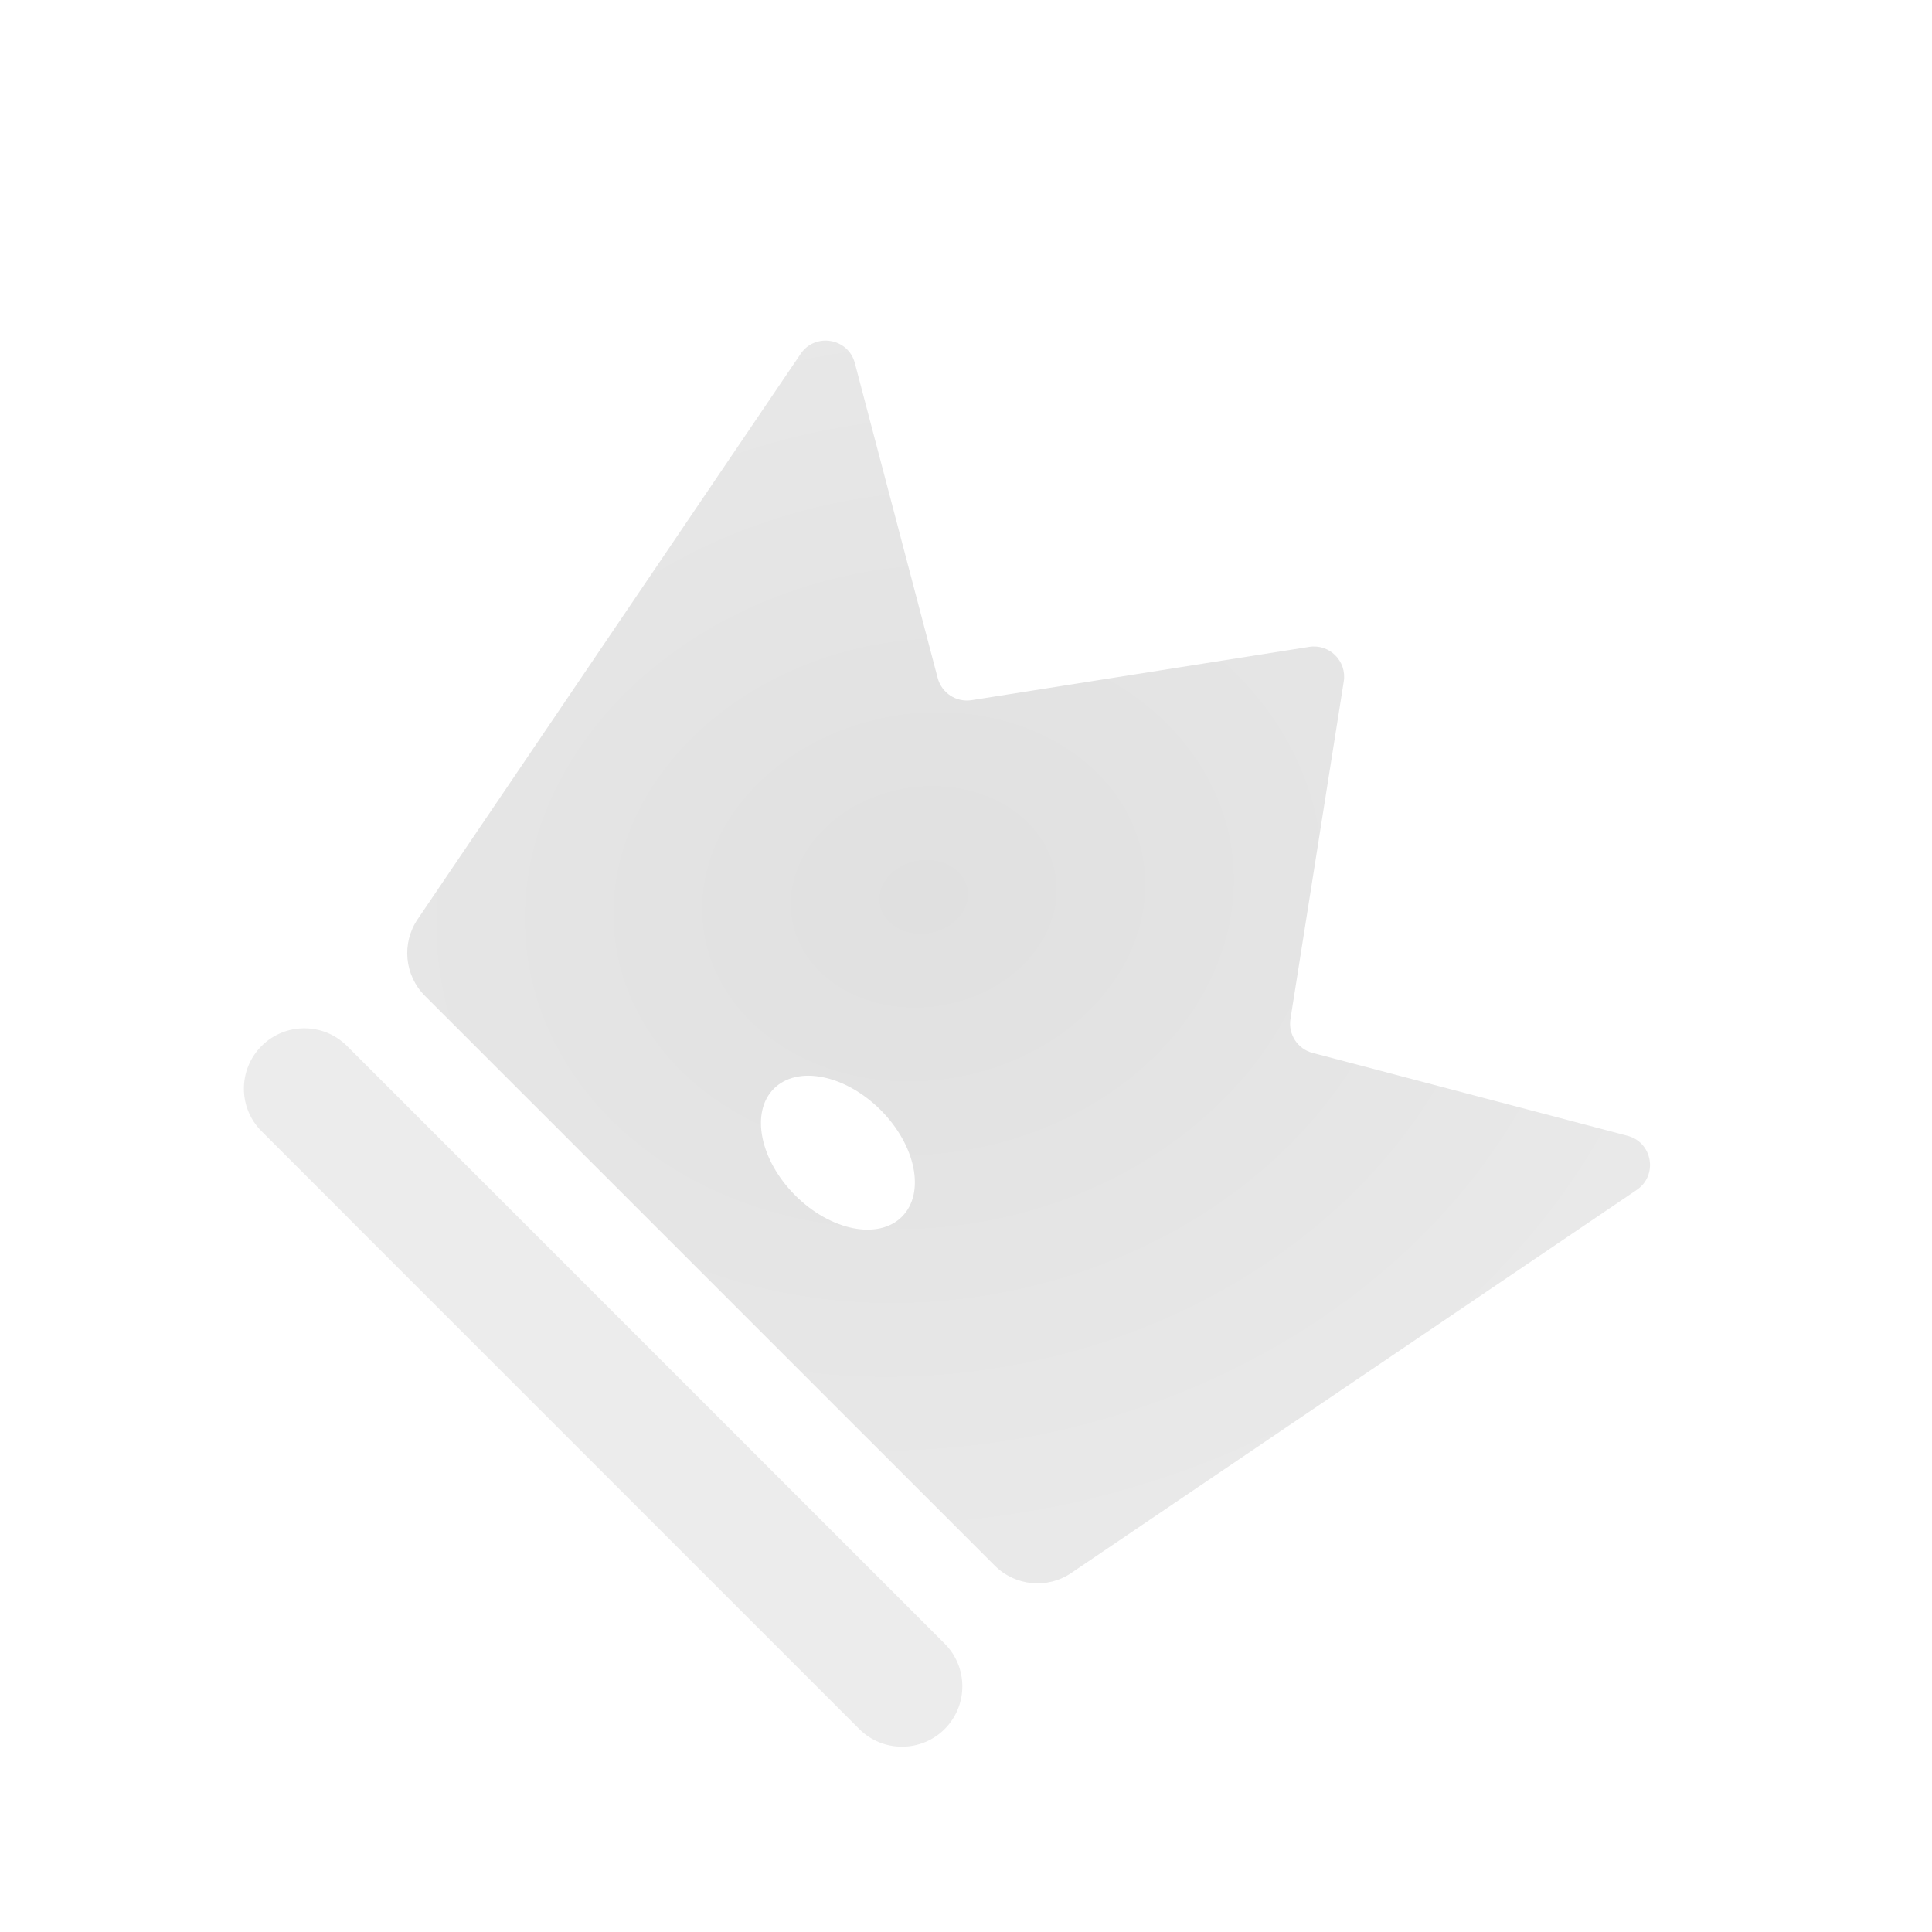 <svg width="32" height="32" viewBox="0 0 32 32" fill="none" xmlns="http://www.w3.org/2000/svg">
<g filter="url(#filter0_ii_420_3206)">
<path d="M4.333 17.324C4.723 16.934 5.357 16.934 5.747 17.324L15.647 27.224C16.037 27.614 16.037 28.247 15.647 28.638C15.256 29.028 14.623 29.028 14.232 28.638L4.333 18.738C3.942 18.348 3.942 17.715 4.333 17.324Z" fill="#ECECEC"/>
</g>
<g filter="url(#filter1_i_420_3206)">
<path fill-rule="evenodd" clip-rule="evenodd" d="M14.159 6.014C14.05 5.599 13.502 5.506 13.261 5.861L6.917 15.226C6.648 15.623 6.699 16.155 7.038 16.494L16.477 25.932C16.816 26.271 17.348 26.322 17.744 26.053L27.109 19.709C27.465 19.468 27.372 18.921 26.956 18.812L21.74 17.439C21.492 17.374 21.334 17.131 21.374 16.878L22.257 11.286C22.31 10.95 22.02 10.661 21.685 10.714L16.093 11.597C15.839 11.637 15.597 11.478 15.531 11.23L14.159 6.014ZM13.171 19.799C13.757 20.385 14.549 20.543 14.939 20.152C15.33 19.762 15.171 18.971 14.586 18.385C14 17.799 13.209 17.641 12.818 18.031C12.427 18.422 12.586 19.213 13.171 19.799Z" fill="url(#paint0_radial_420_3206)"/>
</g>
<defs>
<filter id="filter0_ii_420_3206" x="4.04" y="17.031" width="11.899" height="11.899" filterUnits="userSpaceOnUse" color-interpolation-filters="sRGB">
<feFlood flood-opacity="0" result="BackgroundImageFix"/>
<feBlend mode="normal" in="SourceGraphic" in2="BackgroundImageFix" result="shape"/>
<feColorMatrix in="SourceAlpha" type="matrix" values="0 0 0 0 0 0 0 0 0 0 0 0 0 0 0 0 0 0 127 0" result="hardAlpha"/>
<feOffset/>
<feGaussianBlur stdDeviation="0.5"/>
<feComposite in2="hardAlpha" operator="arithmetic" k2="-1" k3="1"/>
<feColorMatrix type="matrix" values="0 0 0 0 0.867 0 0 0 0 0.867 0 0 0 0 0.867 0 0 0 1 0"/>
<feBlend mode="normal" in2="shape" result="effect1_innerShadow_420_3206"/>
<feColorMatrix in="SourceAlpha" type="matrix" values="0 0 0 0 0 0 0 0 0 0 0 0 0 0 0 0 0 0 127 0" result="hardAlpha"/>
<feOffset/>
<feGaussianBlur stdDeviation="0.5"/>
<feComposite in2="hardAlpha" operator="arithmetic" k2="-1" k3="1"/>
<feColorMatrix type="matrix" values="0 0 0 0 0.867 0 0 0 0 0.867 0 0 0 0 0.867 0 0 0 1 0"/>
<feBlend mode="normal" in2="effect1_innerShadow_420_3206" result="effect2_innerShadow_420_3206"/>
</filter>
<filter id="filter1_i_420_3206" x="6.745" y="5.641" width="20.584" height="20.584" filterUnits="userSpaceOnUse" color-interpolation-filters="sRGB">
<feFlood flood-opacity="0" result="BackgroundImageFix"/>
<feBlend mode="normal" in="SourceGraphic" in2="BackgroundImageFix" result="shape"/>
<feColorMatrix in="SourceAlpha" type="matrix" values="0 0 0 0 0 0 0 0 0 0 0 0 0 0 0 0 0 0 127 0" result="hardAlpha"/>
<feOffset/>
<feGaussianBlur stdDeviation="0.5"/>
<feComposite in2="hardAlpha" operator="arithmetic" k2="-1" k3="1"/>
<feColorMatrix type="matrix" values="0 0 0 0 0.867 0 0 0 0 0.867 0 0 0 0 0.867 0 0 0 1 0"/>
<feBlend mode="normal" in2="shape" result="effect1_innerShadow_420_3206"/>
</filter>
<radialGradient id="paint0_radial_420_3206" cx="0" cy="0" r="1" gradientUnits="userSpaceOnUse" gradientTransform="translate(15.293 14.849) rotate(79.992) scale(12.207 14.822)">
<stop stop-color="#E0E0E0"/>
<stop offset="1" stop-color="#EAEAEA"/>
</radialGradient>
</defs>
</svg>
